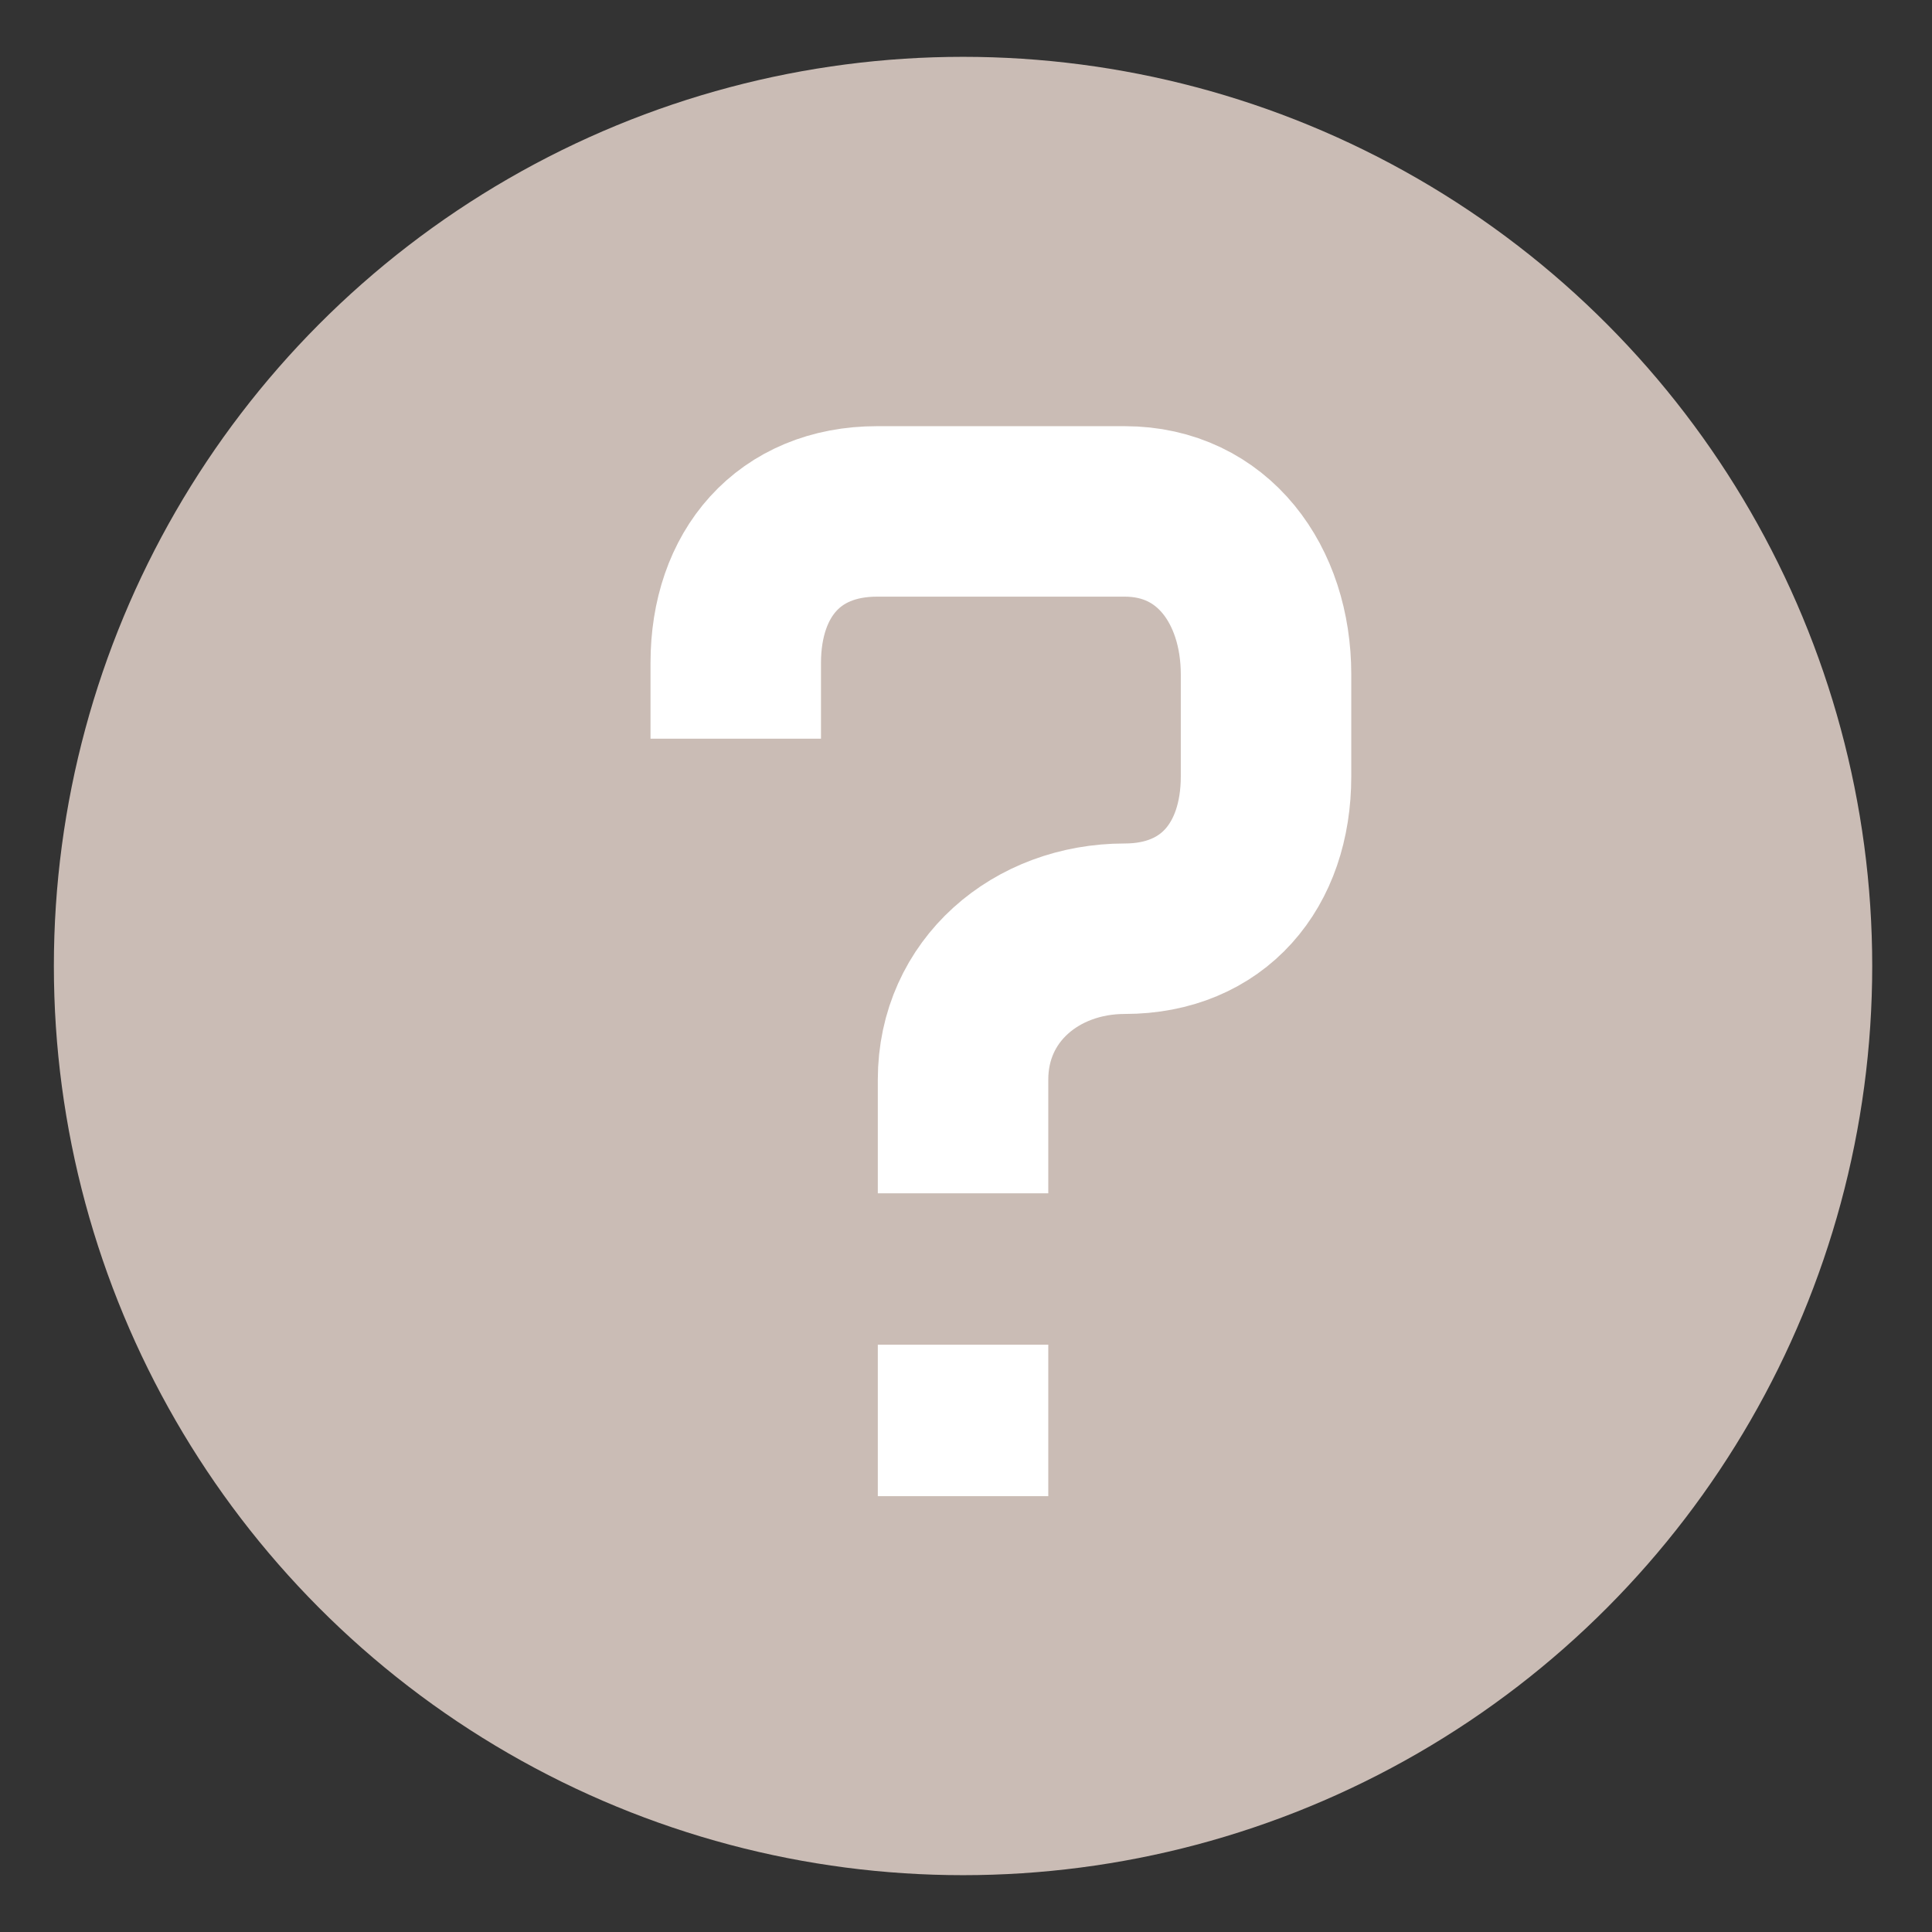 <svg xmlns="http://www.w3.org/2000/svg" width="17" height="17" viewBox="0 0 17 17" fill="none">
    <rect x="0" y="0" width="17" height="17" fill="#333333" stroke="none"/>
    <circle cx="8.474" cy="8.5" r="8" fill="#CABCB5"/>
    <path d="M8.474 11.832L8.474 13.165" stroke="white" stroke-width="1.5" stroke-miterlimit="10"/>
    <path d="M6.474 6.5V5.833C6.474 5.049 6.939 4.5 7.718 4.5H9.896C10.675 4.5 11.14 5.148 11.14 5.933L11.14 6.833C11.14 7.618 10.675 8.172 9.896 8.172C9.117 8.172 8.474 8.715 8.474 9.5V10.5" stroke="white" stroke-width="1.5" stroke-miterlimit="10"/>
</svg>